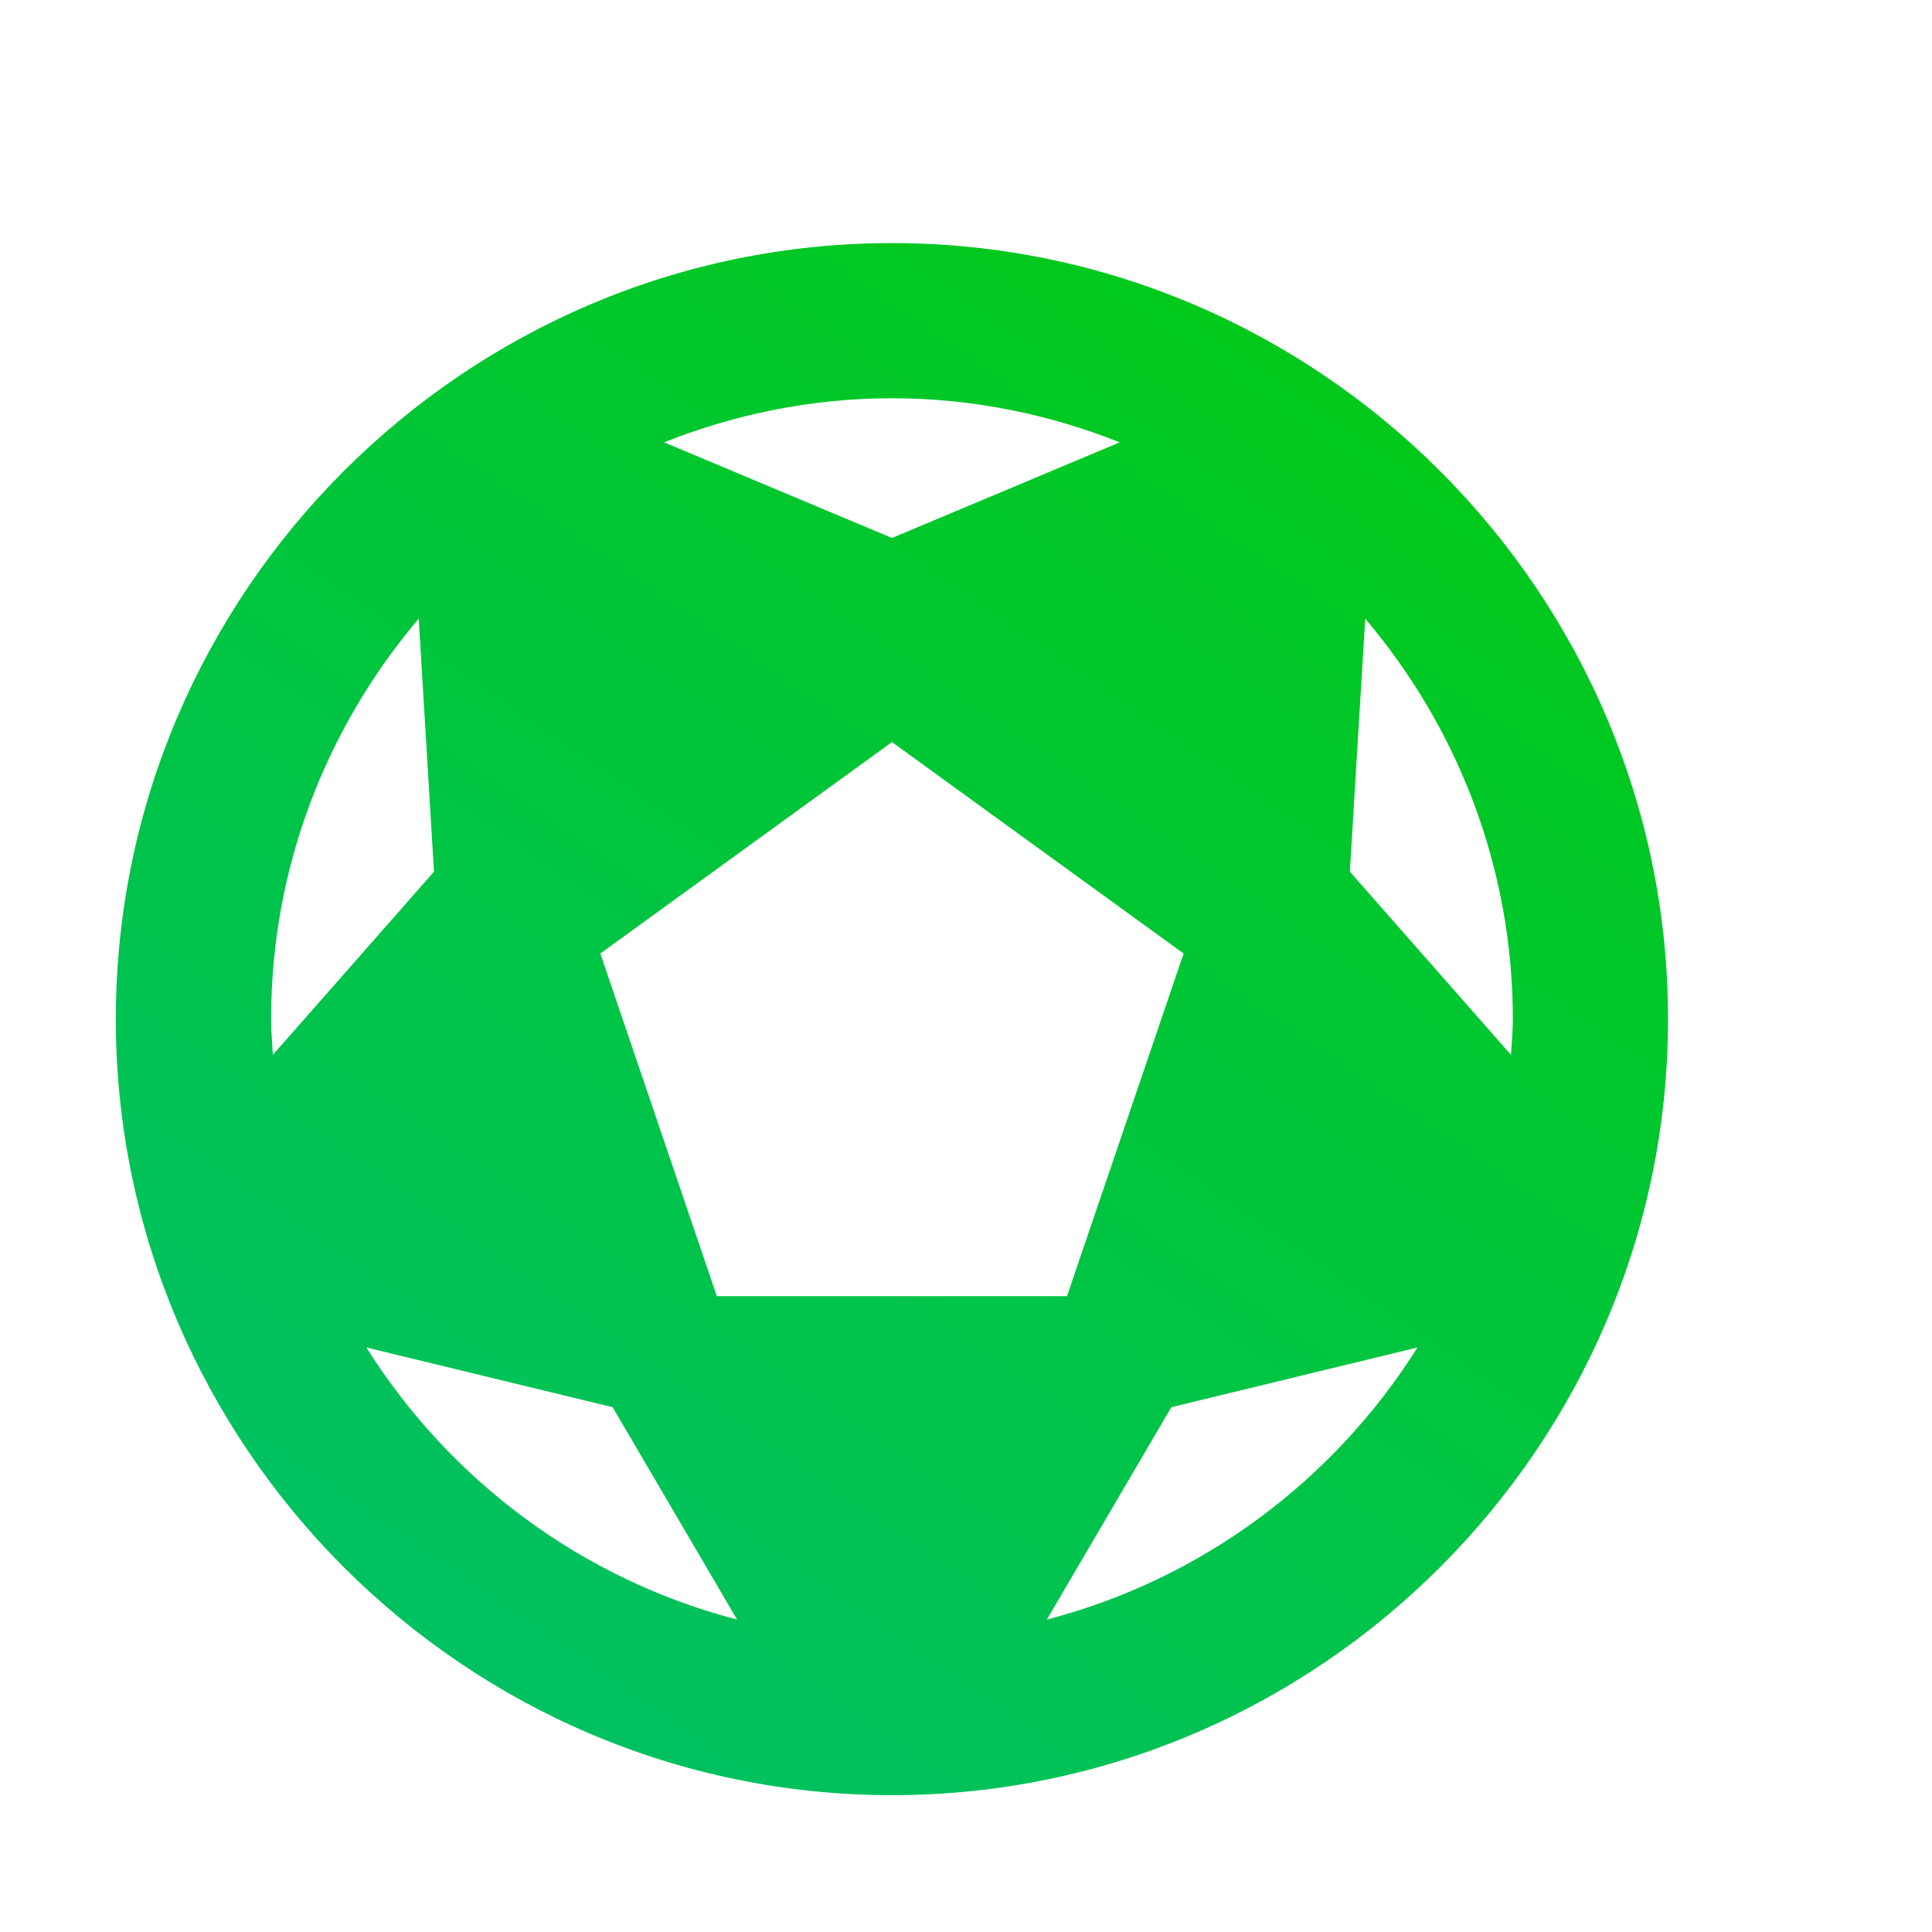 <svg width="22" height="22" viewBox="0 0 22 22" fill="none" xmlns="http://www.w3.org/2000/svg">
<g clip-path="url(#clip0_221_985)">
<path d="M10.157 2.768C5.296 2.768 1.319 6.744 1.319 11.605C1.319 16.466 5.296 20.442 10.157 20.442C15.017 20.442 18.994 16.466 18.994 11.605C18.994 6.744 15.017 2.768 10.157 2.768ZM10.157 4.535C11.072 4.535 11.946 4.717 12.751 5.037L10.157 6.126L7.562 5.037C8.367 4.717 9.241 4.535 10.157 4.535ZM4.768 7.045L4.942 9.926L3.107 12.012C3.1 11.877 3.087 11.743 3.087 11.605C3.087 9.871 3.722 8.278 4.768 7.045ZM15.546 7.045C16.592 8.278 17.227 9.871 17.227 11.605C17.227 11.743 17.214 11.877 17.206 12.012L15.371 9.926L15.546 7.045ZM10.157 8.45L13.478 10.858L12.15 14.76H8.163L6.836 10.858L10.157 8.45ZM4.172 15.344L6.976 16.024L8.393 18.442C6.624 17.983 5.122 16.855 4.172 15.344ZM16.141 15.344C15.191 16.855 13.689 17.983 11.921 18.442L13.338 16.024L16.141 15.344Z" fill="url(#paint0_linear_221_985)"/>
</g>
<defs>
<linearGradient id="paint0_linear_221_985" x1="18.583" y1="0.918" x2="3.991" y2="22.087" gradientUnits="userSpaceOnUse">
<stop stop-color="#00CB08"/>
<stop offset="1" stop-color="#00BF6F"/>
</linearGradient>
<clipPath id="clip0_221_985">
<rect width="21.212" height="21.212" fill="white" transform="translate(0 0.264)"/>
</clipPath>
</defs>
</svg>
